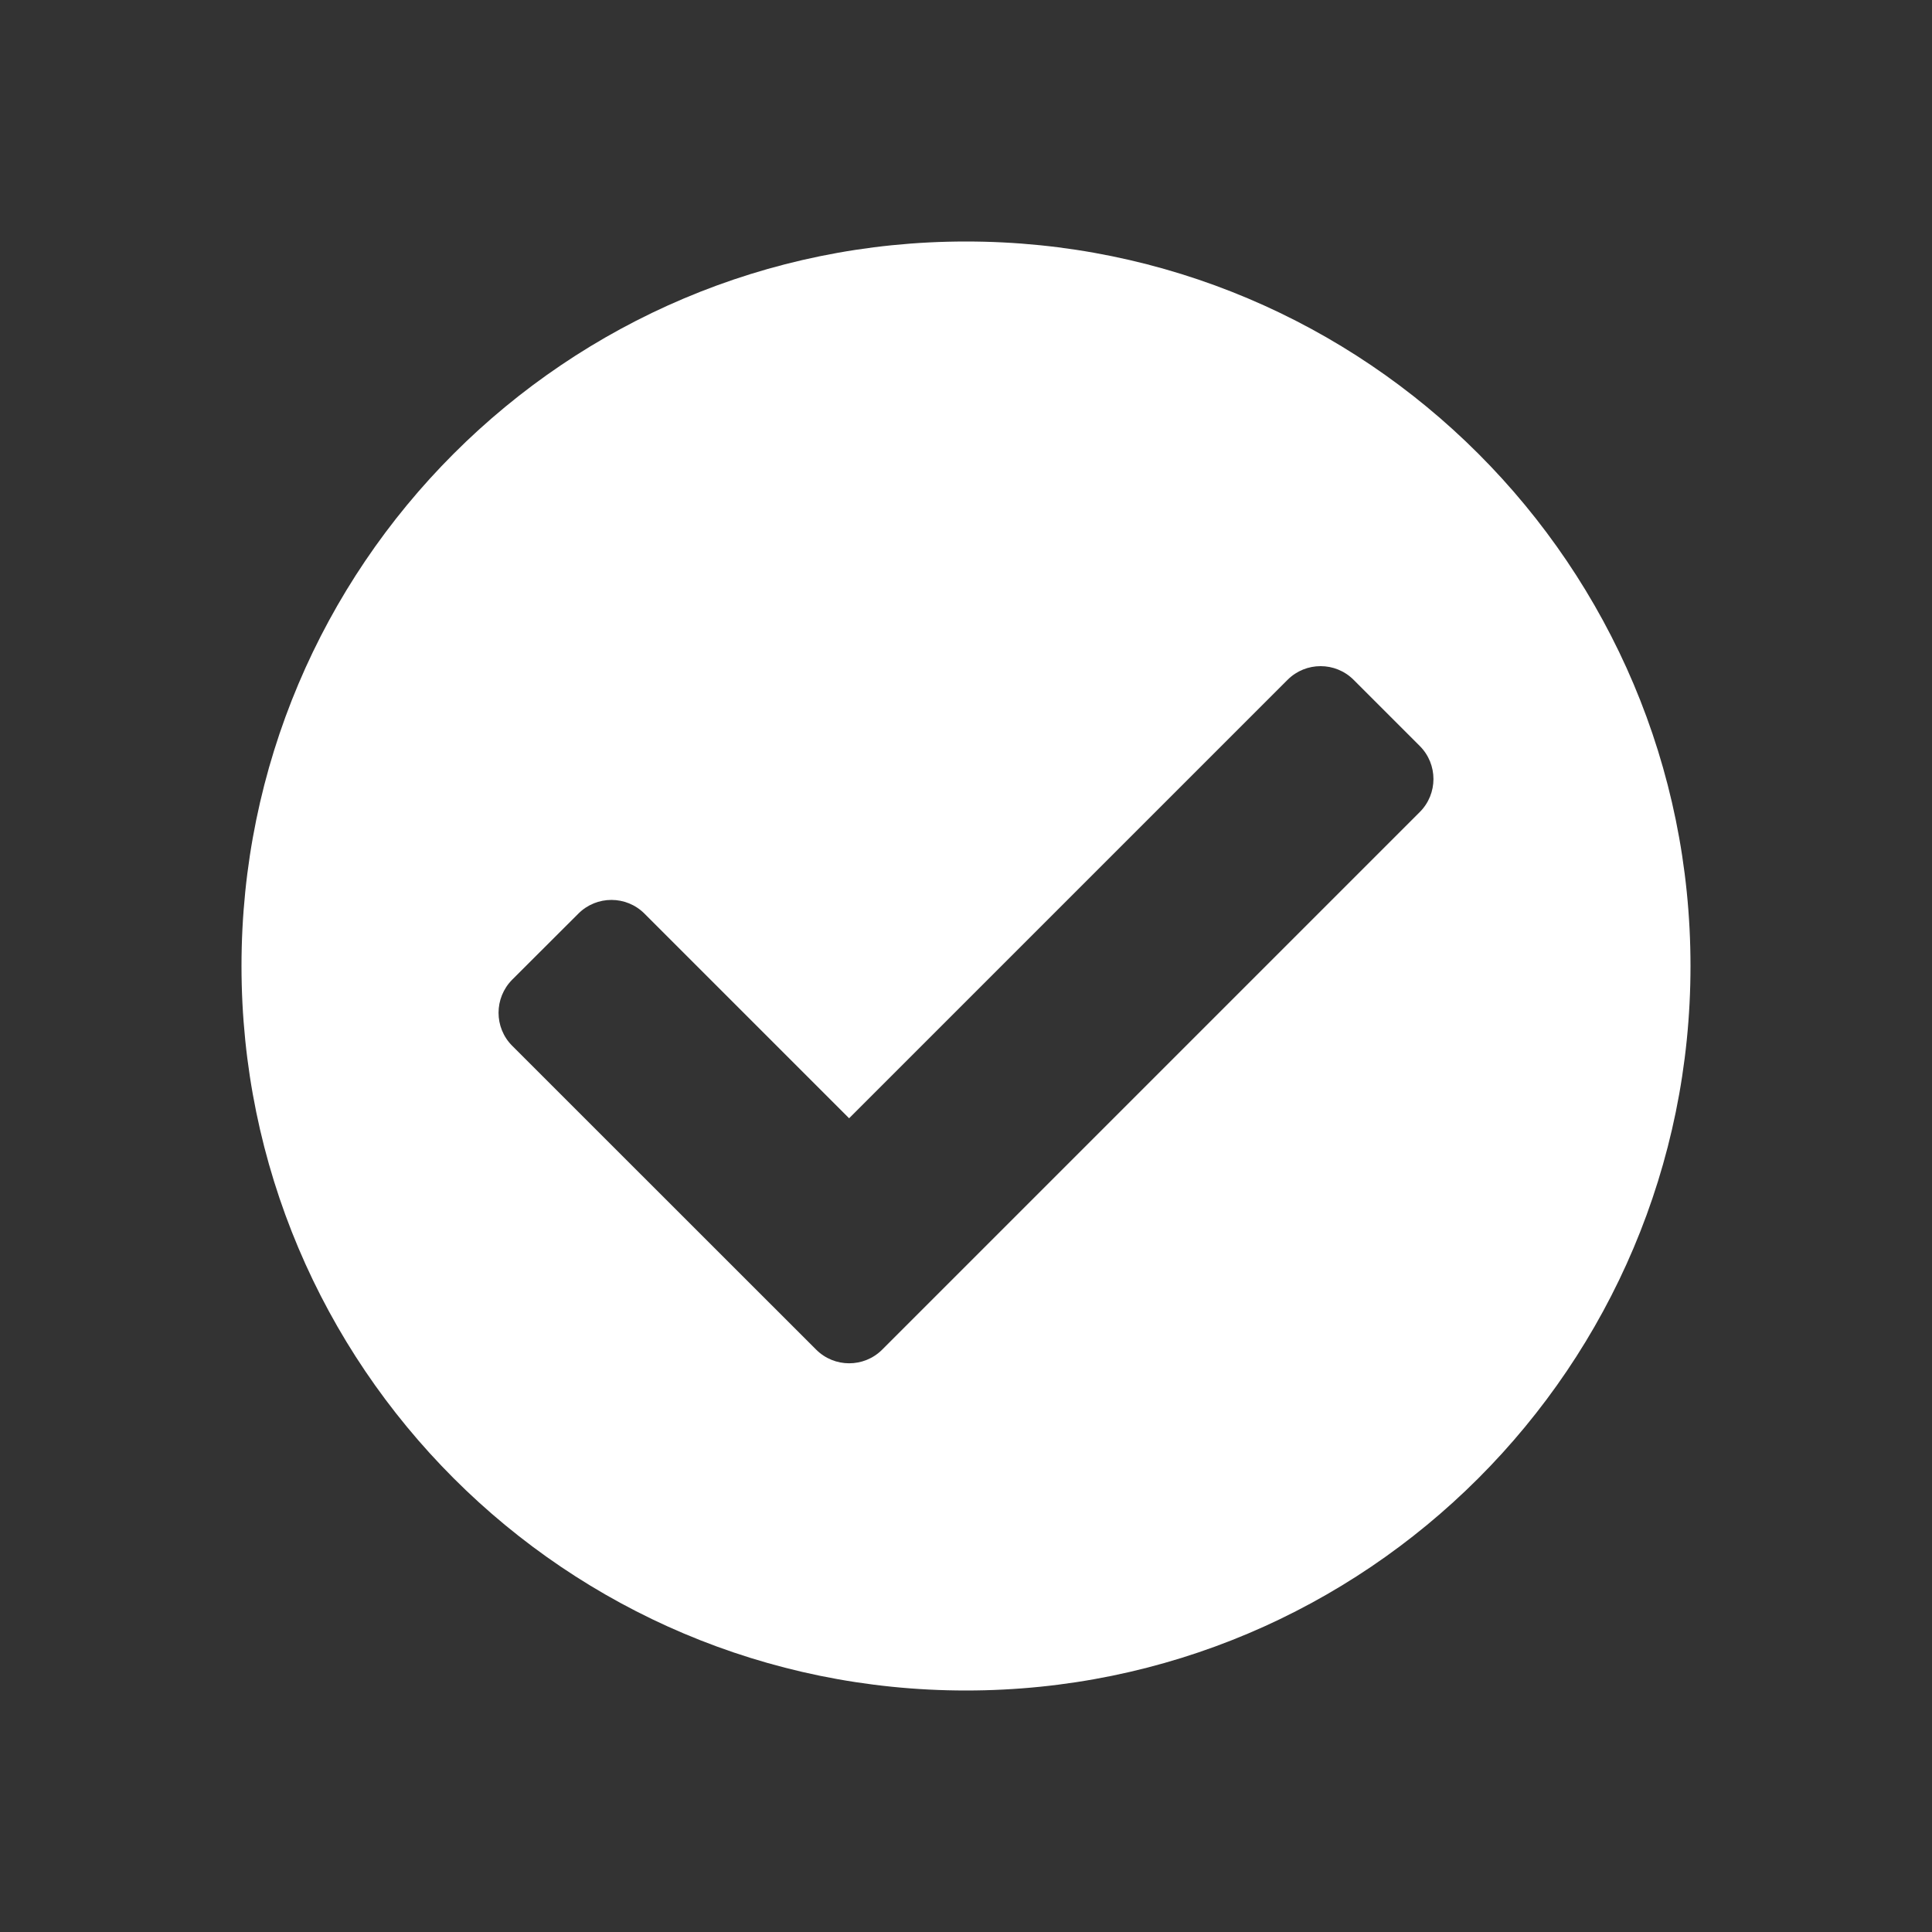 <svg xmlns="http://www.w3.org/2000/svg" width="16" height="16" viewBox="0 0 16 16" fill="#fff">
<rect x="0" y="0" width="16" height="16" fill="#333333" stroke="none"/>
<path fill-rule="evenodd" clip-rule="evenodd" d="M8 14C11.314 14 14 11.314 14 8C14 4.686 11.314 2 8 2C4.686 2 2 4.686 2 8C2 11.314 4.686 14 8 14ZM11.758 6.725L7.306 11.177C7.155 11.328 6.91 11.328 6.759 11.177L4.242 8.661C4.091 8.51 4.091 8.265 4.242 8.113L4.79 7.566C4.941 7.415 5.186 7.415 5.337 7.566L7.032 9.261L10.663 5.63C10.814 5.479 11.059 5.479 11.21 5.63L11.758 6.178C11.909 6.329 11.909 6.574 11.758 6.725Z" />
</svg>